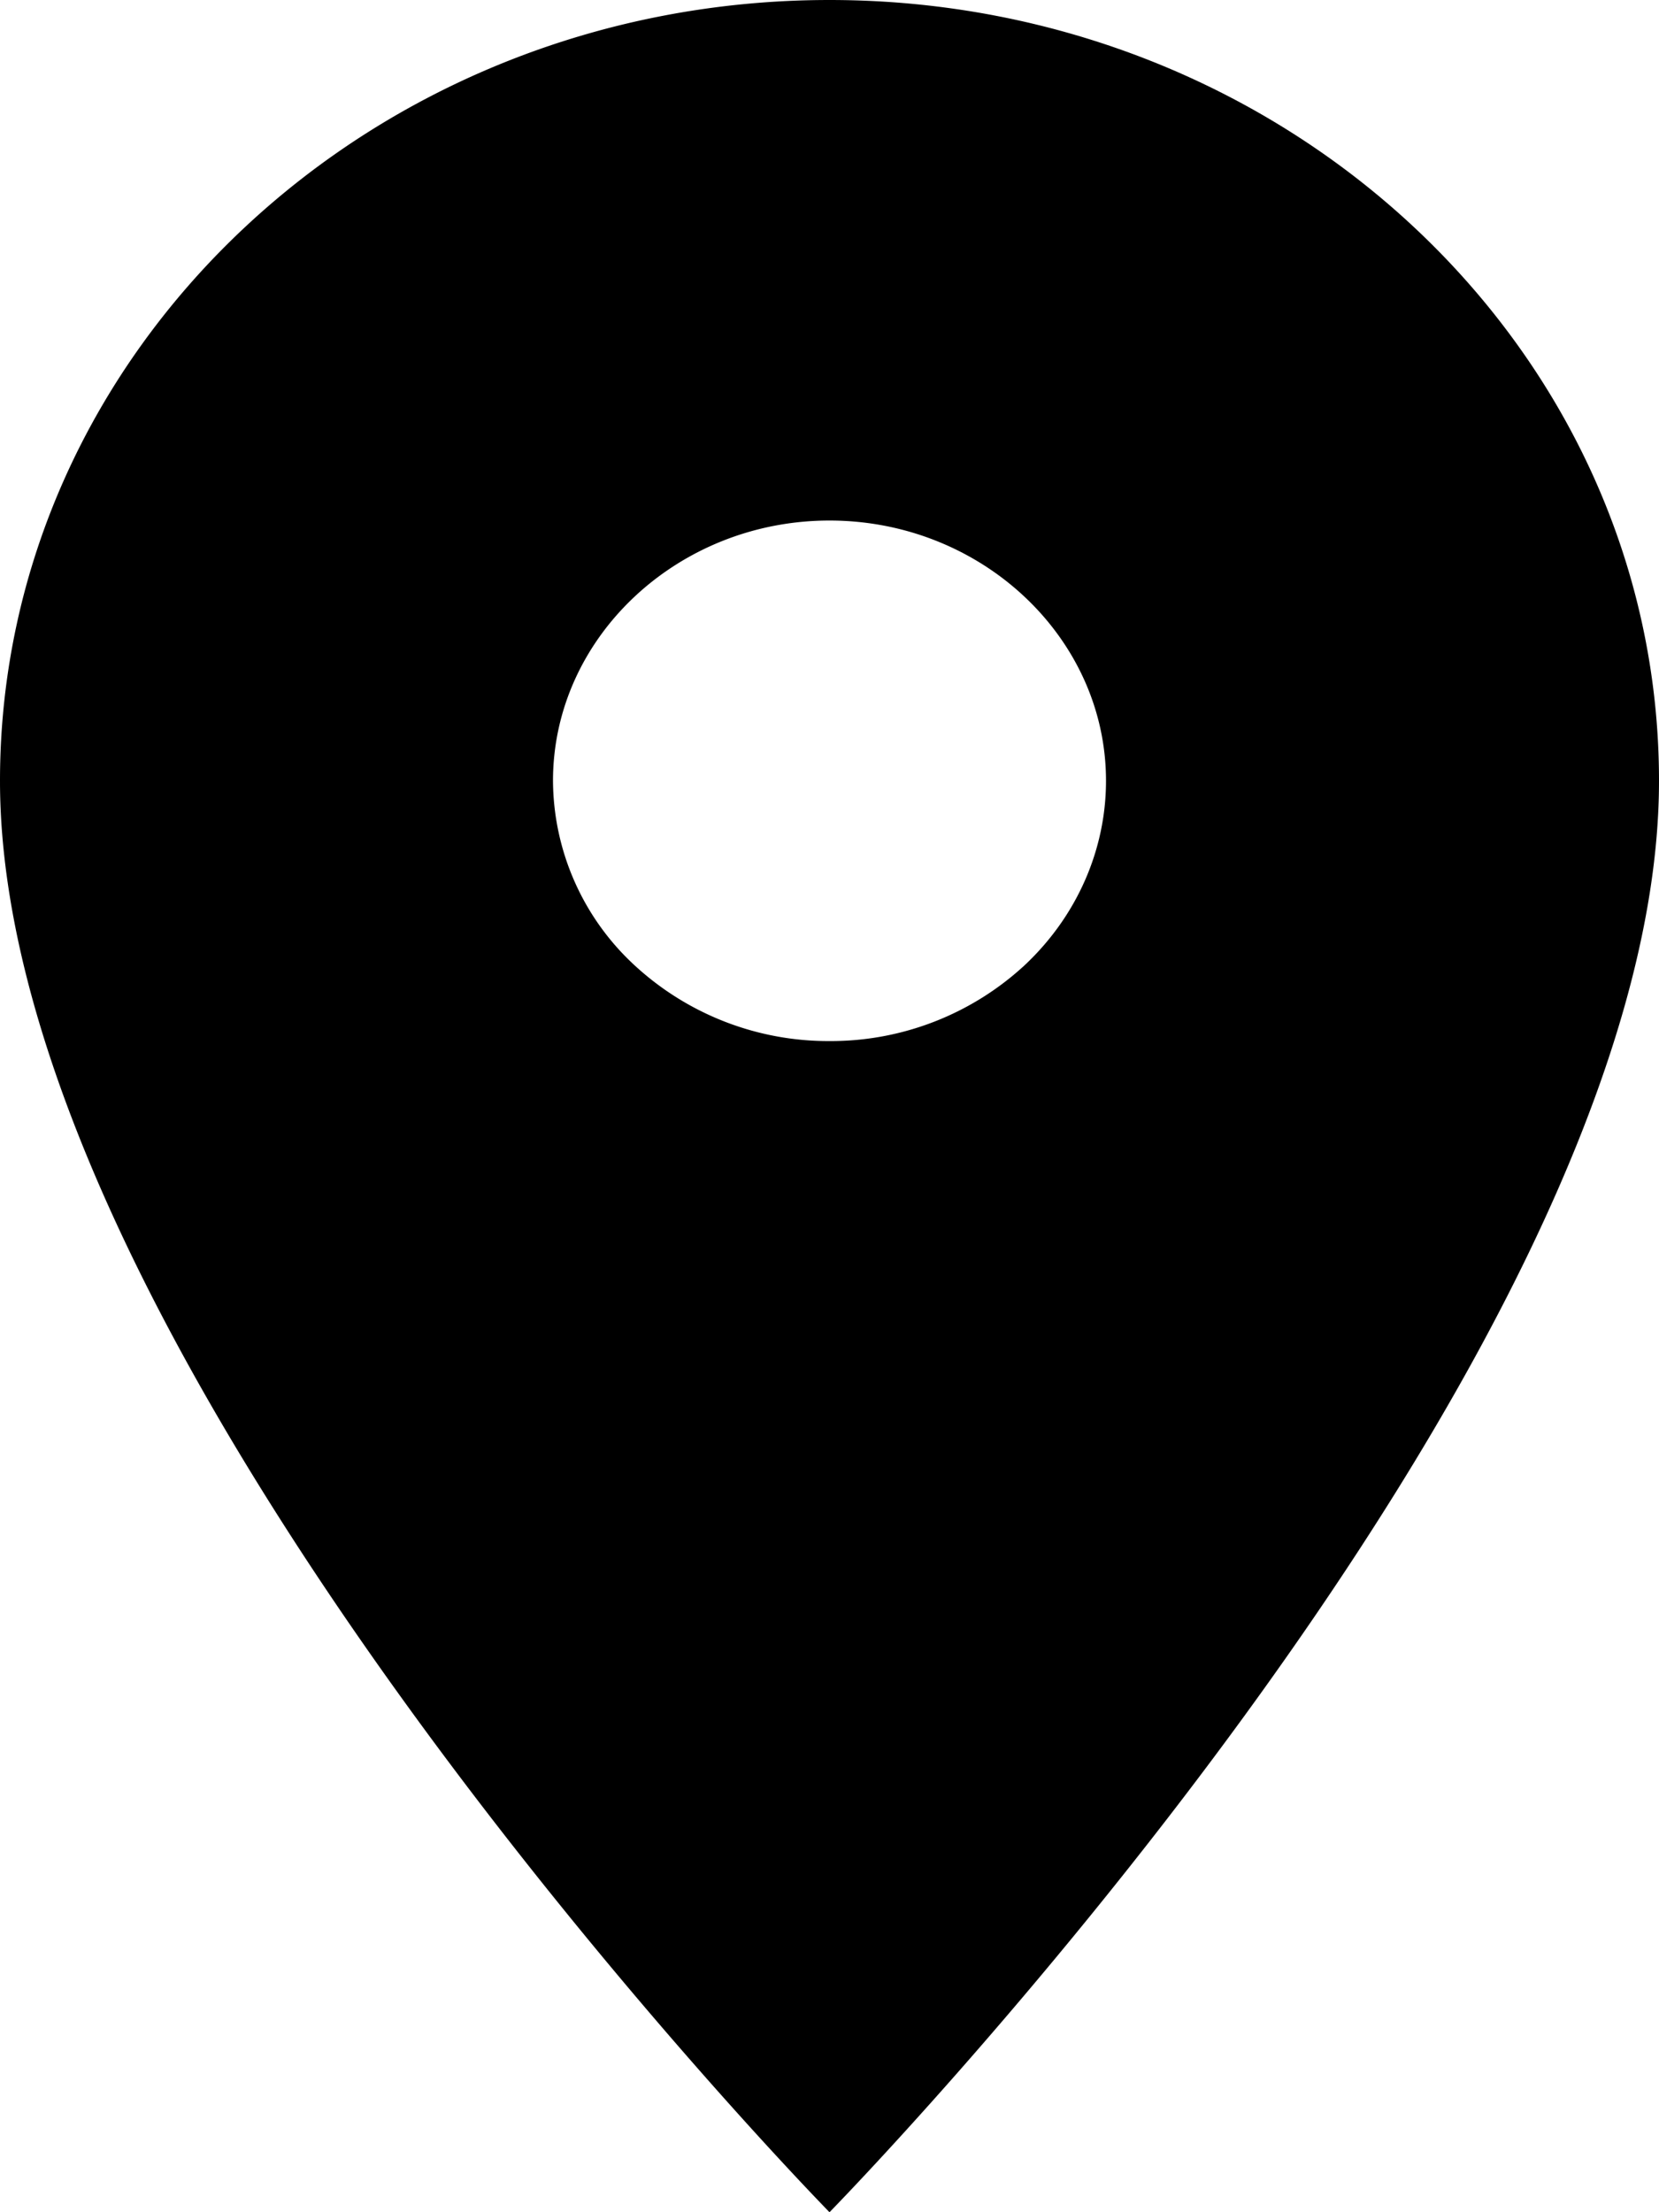 <svg viewBox="0 0 15 20" xmlns="http://www.w3.org/2000/svg"><path d="M15 7.059C15 3.165 11.637 0 7.5 0 3.362 0 0 3.165 0 7.059 0 12.353 7.5 20 7.5 20S15 12.353 15 7.059Zm-10 0c0-1.294 1.125-2.353 2.5-2.353S10 5.765 10 7.059c0 .624-.263 1.222-.732 1.664a2.581 2.581 0 0 1-1.768.689 2.581 2.581 0 0 1-1.768-.69A2.285 2.285 0 0 1 5 7.06Z"/></svg>